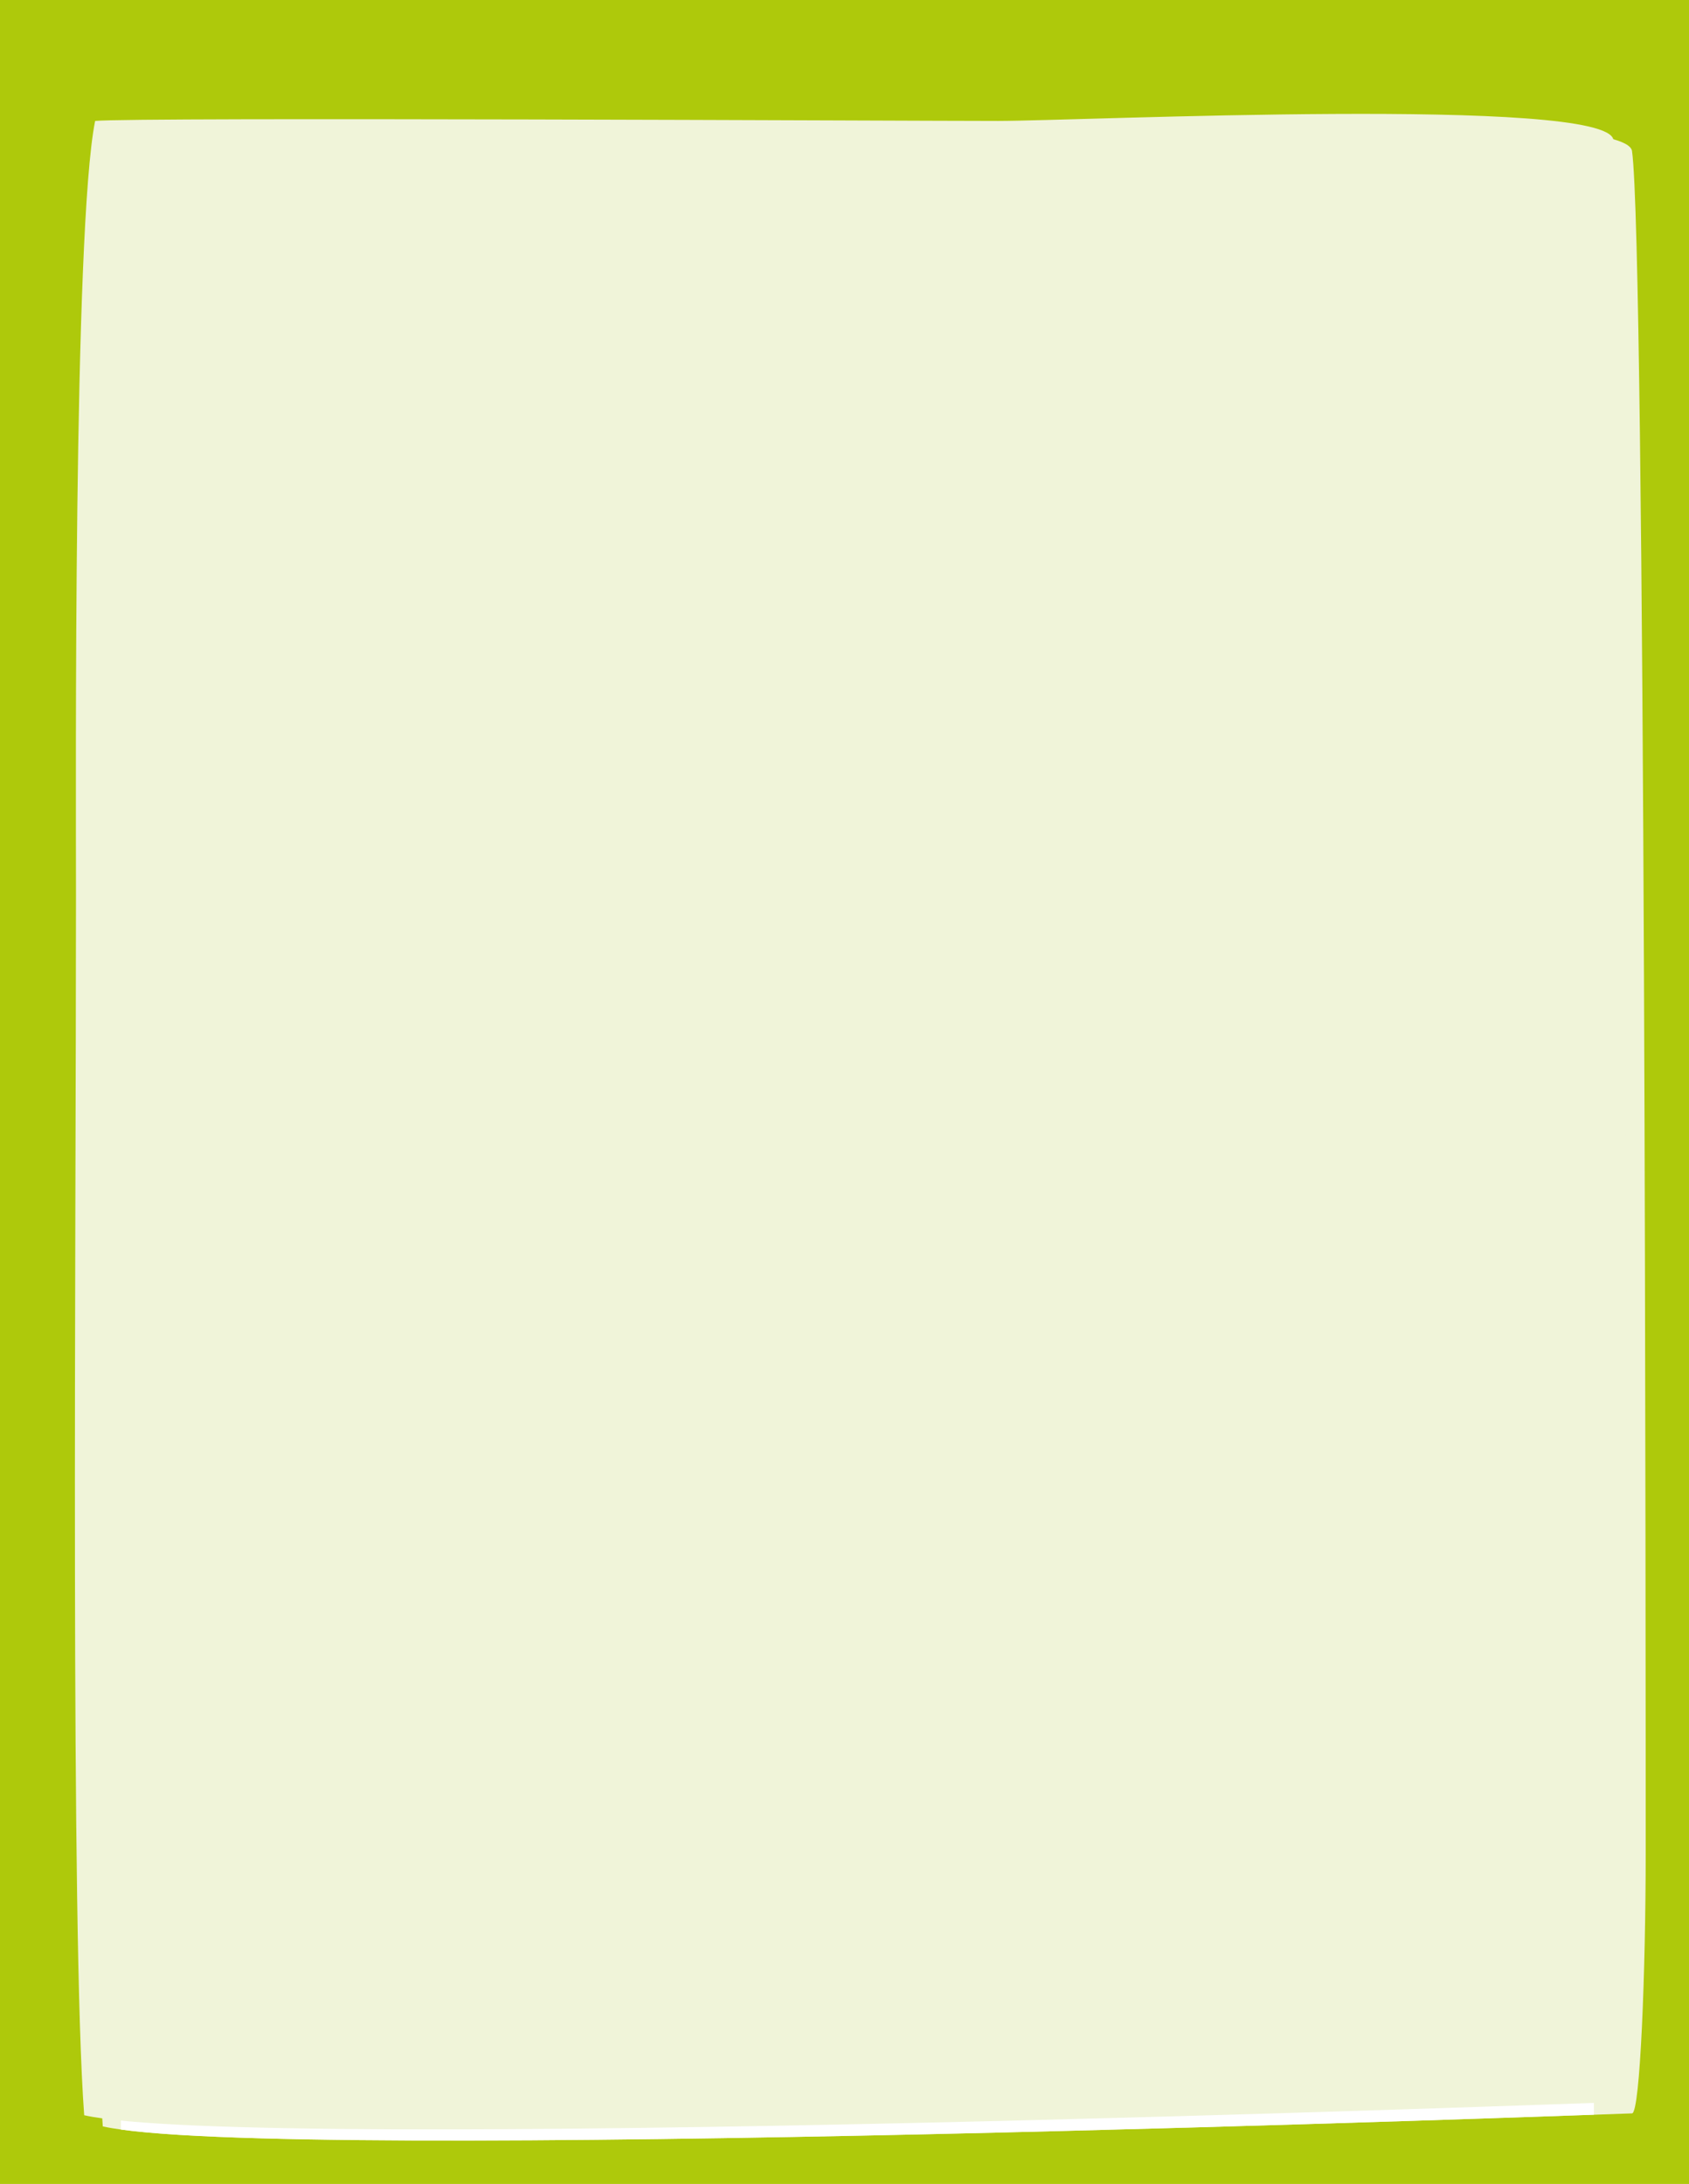 <?xml version="1.0" encoding="utf-8"?>
<!-- Generator: Adobe Illustrator 21.1.0, SVG Export Plug-In . SVG Version: 6.00 Build 0)  -->
<svg version="1.1" id="Capa_1" xmlns="http://www.w3.org/2000/svg" xmlns:xlink="http://www.w3.org/1999/xlink" x="0px" y="0px"
	 viewBox="0 0 820 1060" style="enable-background:new 0 0 820 1060;" xml:space="preserve">
<style type="text/css">
	.st0{fill:#AEC90B;}
	.st1{clip-path:url(#SVGID_2_);fill:#F0F4D9;}
	.st2{clip-path:url(#SVGID_4_);fill:#FFFFFF;}
	.st3{clip-path:url(#SVGID_6_);fill:#F0F4D9;}
</style>
<rect class="st0" width="820" height="1060"/>
<polygon class="st0" points="0,1060 820,1060 820,1032.009 0,1023.286 "/>
<g>
	<defs>
		<rect id="SVGID_1_" width="820" height="1060"/>
	</defs>
	<clipPath id="SVGID_2_">
		<use xlink:href="#SVGID_1_"  style="overflow:visible;"/>
	</clipPath>
	<path class="st1" d="M55.213,64.117c19.922-1.919,398.444,0,438.289,0c39.844,0,295.778-12.096,298.833,9.201
		c6.641,46.295,6.641,749.209,6.641,826.607c0,55.751-2.656,125.897-6.641,125.897c-3.984,0-660.089,24.845-742.435,6.311
		c-6.64-88.962-3.984-419.447-3.984-591.846C45.916,386.018,44.588,116.564,55.213,64.117"/>
</g>
<g>
	<defs>
		<path id="SVGID_3_" d="M493.501,64.117c-39.843,0-418.365-1.919-438.288,0c-10.625,52.446-9.297,321.901-9.297,376.17
			c0,172.399-2.657,502.884,3.984,591.845c82.346,18.535,738.45-6.31,742.435-6.31c3.985,0,6.641-70.146,6.641-125.897
			c0-77.398,0-780.313-6.641-826.607c-1.43-9.971-58.289-12.623-122.455-12.622C596.999,60.696,514.691,64.117,493.501,64.117"/>
	</defs>
	<clipPath id="SVGID_4_">
		<use xlink:href="#SVGID_3_"  style="overflow:visible;"/>
	</clipPath>
	<path class="st2" d="M65.91,714.554c0,0-7.22,0-7.22,7.22v324.448c0,0,0,7.22,7.22,7.22h700.68c0,0,7.219,0,7.219-7.22V721.774
		c0,0,0-7.22-7.219-7.22H65.91z"/>
</g>
<g>
	<defs>
		<rect id="SVGID_5_" width="820" height="1060"/>
	</defs>
	<clipPath id="SVGID_6_">
		<use xlink:href="#SVGID_5_"  style="overflow:visible;"/>
	</clipPath>
	<path class="st3" d="M46.188,58.702c19.922-1.919,398.444,0,438.289,0c39.844,0,295.778-12.096,298.833,9.201
		c6.641,46.295,6.641,749.209,6.641,826.607c0,55.751-2.656,125.897-6.641,125.897c-3.984,0-660.089,24.845-742.435,6.311
		c-6.64-88.962-3.984-419.447-3.984-591.846C36.891,380.603,35.563,111.149,46.188,58.702"/>
</g>
</svg>
